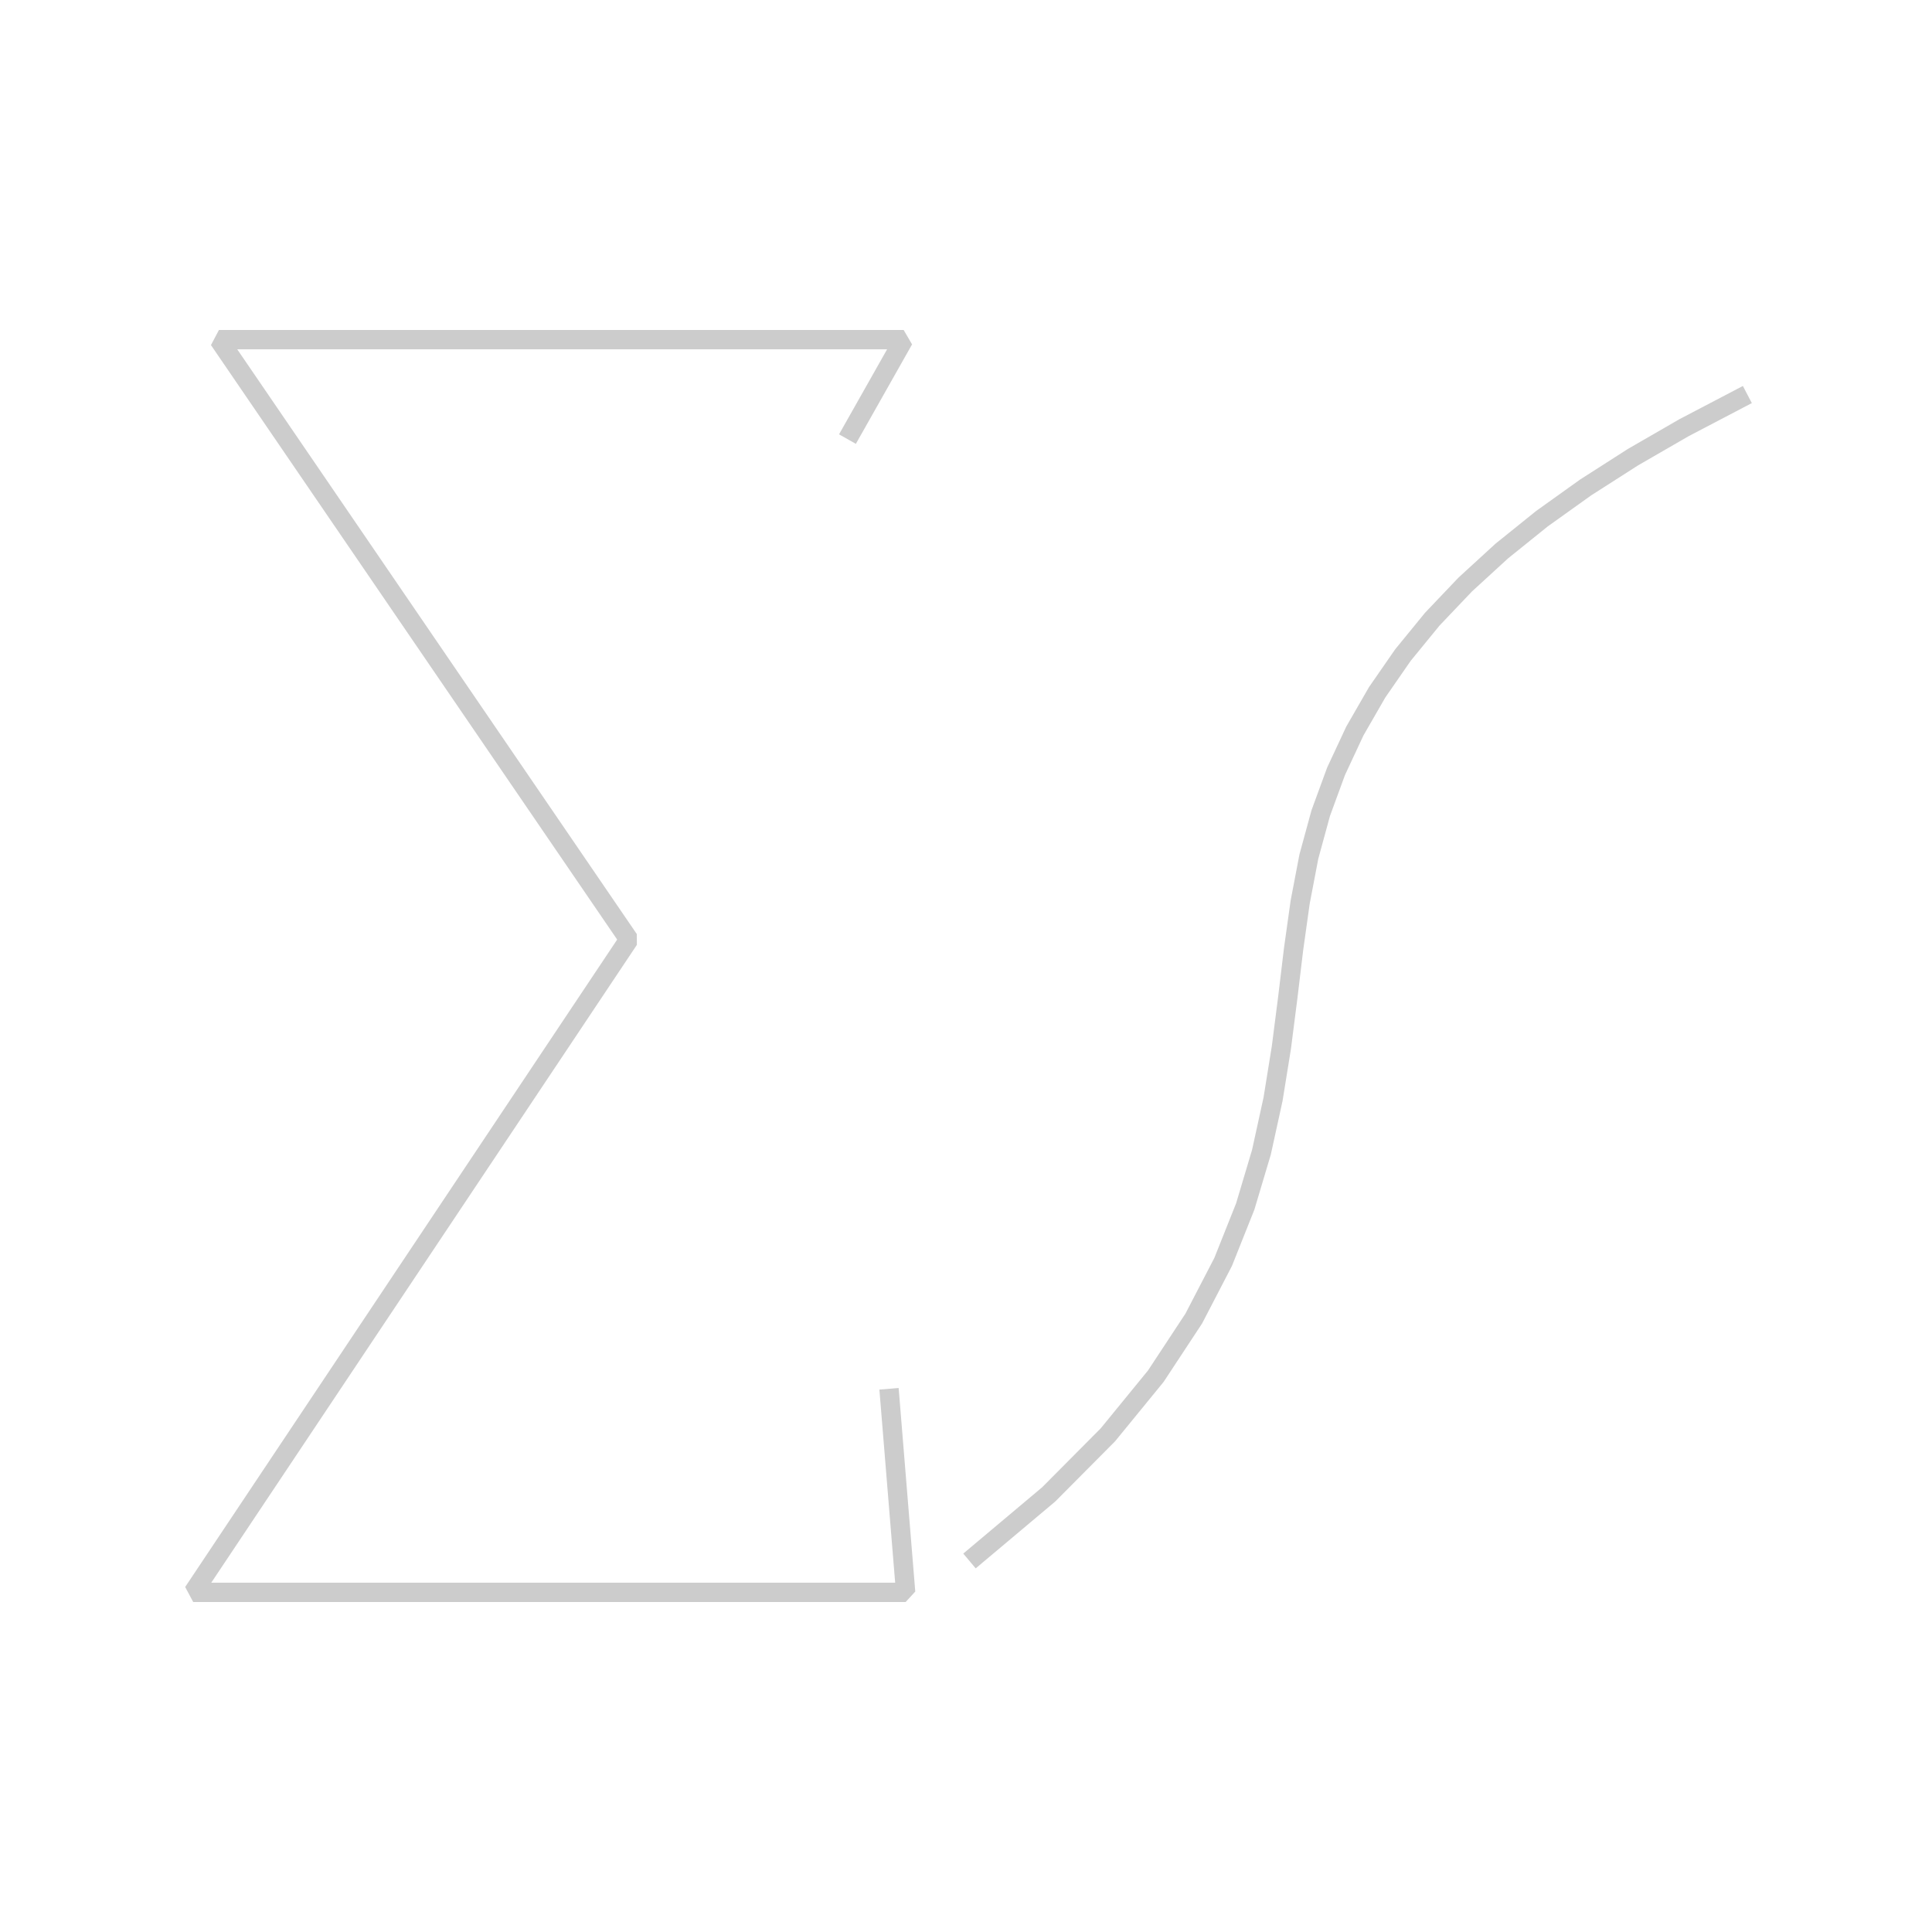 <?xml version="1.0" encoding="UTF-8" standalone="no"?>
<svg width="35.278mm" height="35.278mm"
 viewBox="0 0 100 100"
 xmlns="http://www.w3.org/2000/svg" xmlns:xlink="http://www.w3.org/1999/xlink"  version="1.2" baseProfile="tiny">
<title>IMGUI_ConcatCurves.icon</title>
<desc>Generated with Qt</desc>
<defs>
</defs>
<g fill="none" stroke="black" stroke-width="1" fill-rule="evenodd" stroke-linecap="square" stroke-linejoin="bevel" >

<g fill="none" stroke="#000000" stroke-opacity="1" stroke-width="1" stroke-linecap="square" stroke-linejoin="bevel" transform="matrix(1,0,0,1,0,0)"
font-family="MS Shell Dlg 2" font-size="8.25" font-weight="400" font-style="normal" 
>
</g>

<g fill="#cccccc" fill-opacity="1" stroke="#cccccc" stroke-opacity="1" stroke-width="1" stroke-linecap="square" stroke-linejoin="bevel" transform="matrix(1,0,0,1,0,0)"
font-family="MS Shell Dlg 2" font-size="8.25" font-weight="400" font-style="normal" 
>
<polyline fill="none" vector-effect="non-scaling-stroke" points="44.11,22.292 46.773,17.58 11.332,17.58 32.548,48.629 10,82.42 46.876,82.42 46.056,72.382 " />
</g>

<g fill="#cccccc" fill-opacity="1" stroke="#cccccc" stroke-opacity="1" stroke-width="1" stroke-linecap="square" stroke-linejoin="bevel" transform="matrix(1,0,0,1,0,0)"
font-family="MS Shell Dlg 2" font-size="8.25" font-weight="400" font-style="normal" 
>
<polyline fill="none" vector-effect="non-scaling-stroke" points="90,20.653 87.165,22.137 84.522,23.663 82.069,25.233 79.805,26.852 77.729,28.524 75.84,30.255 74.136,32.047 72.617,33.905 71.281,35.834 70.127,37.838 69.155,39.921 68.361,42.087 67.746,44.341 67.298,46.685 66.957,49.116 66.655,51.632 66.323,54.227 65.892,56.897 65.292,59.638 64.454,62.446 63.31,65.317 61.789,68.248 59.824,71.232 57.343,74.268 54.28,77.35 50.563,80.474 " />
</g>
</g>
</svg>
